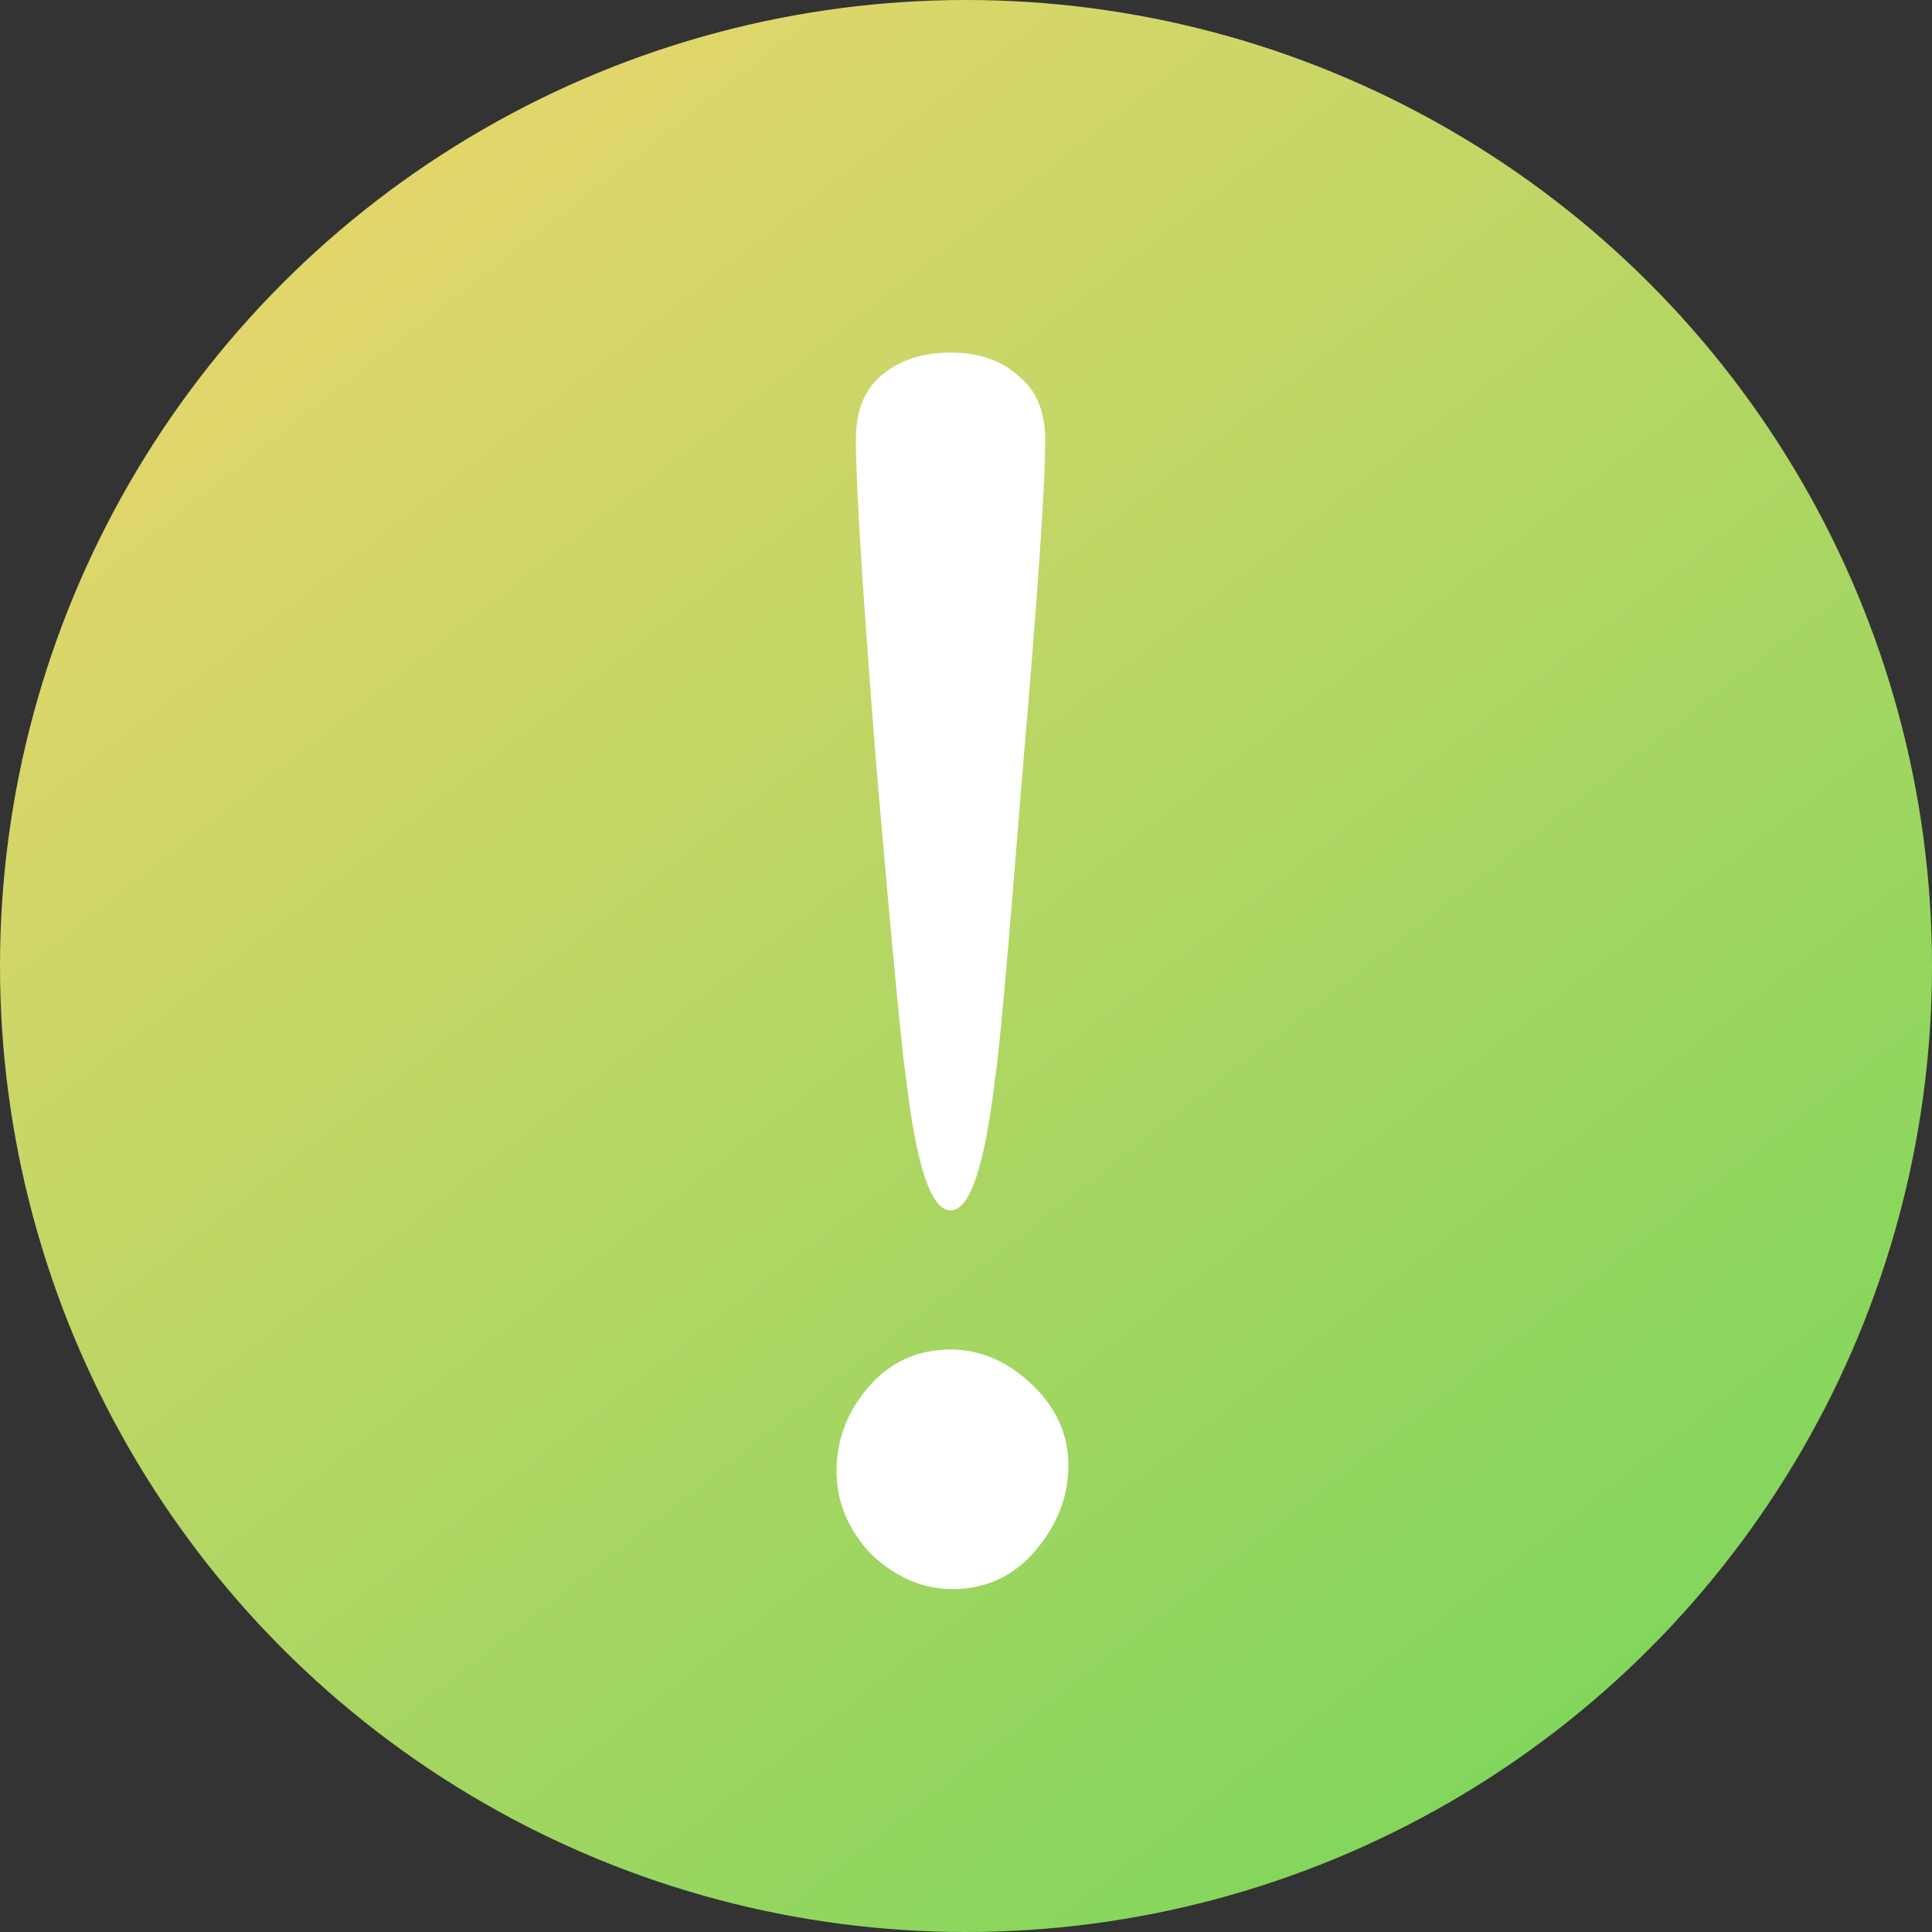 <svg width="32" height="32" viewBox="0 0 32 32" fill="none" xmlns="http://www.w3.org/2000/svg">
    <rect x="0" y="0" width="32" height="32" fill="#333333" stroke="none"/>
    <circle cx="16" cy="16" r="16" fill="url(#paint0_linear_445_1101)"/>
    <path d="M14.432 25.744C14.048 25.339 13.856 24.88 13.856 24.368C13.856 23.856 14.027 23.397 14.368 22.992C14.731 22.565 15.189 22.352 15.744 22.352C16.235 22.352 16.683 22.544 17.088 22.928C17.493 23.312 17.696 23.76 17.696 24.272C17.696 24.784 17.515 25.253 17.152 25.68C16.789 26.107 16.331 26.32 15.776 26.32C15.285 26.32 14.837 26.128 14.432 25.744ZM16.48 17.872C16.309 19.323 16.064 20.048 15.744 20.048C15.424 20.048 15.179 19.323 15.008 17.872C14.944 17.467 14.784 15.792 14.528 12.848C14.293 9.904 14.176 8.048 14.176 7.28C14.176 6.811 14.315 6.459 14.592 6.224C14.891 5.968 15.275 5.84 15.744 5.84C16.213 5.84 16.587 5.968 16.864 6.224C17.163 6.459 17.312 6.811 17.312 7.28C17.312 8.048 17.184 9.915 16.928 12.88C16.693 15.845 16.544 17.509 16.48 17.872Z" fill="white"/>
    <defs>
        <linearGradient id="paint0_linear_445_1101" x1="7" y1="3" x2="26.5" y2="28" gradientUnits="userSpaceOnUse">
            <stop stop-color="#E2D66B"/>
            <stop offset="1" stop-color="#83D65C"/>
        </linearGradient>
    </defs>
</svg>
